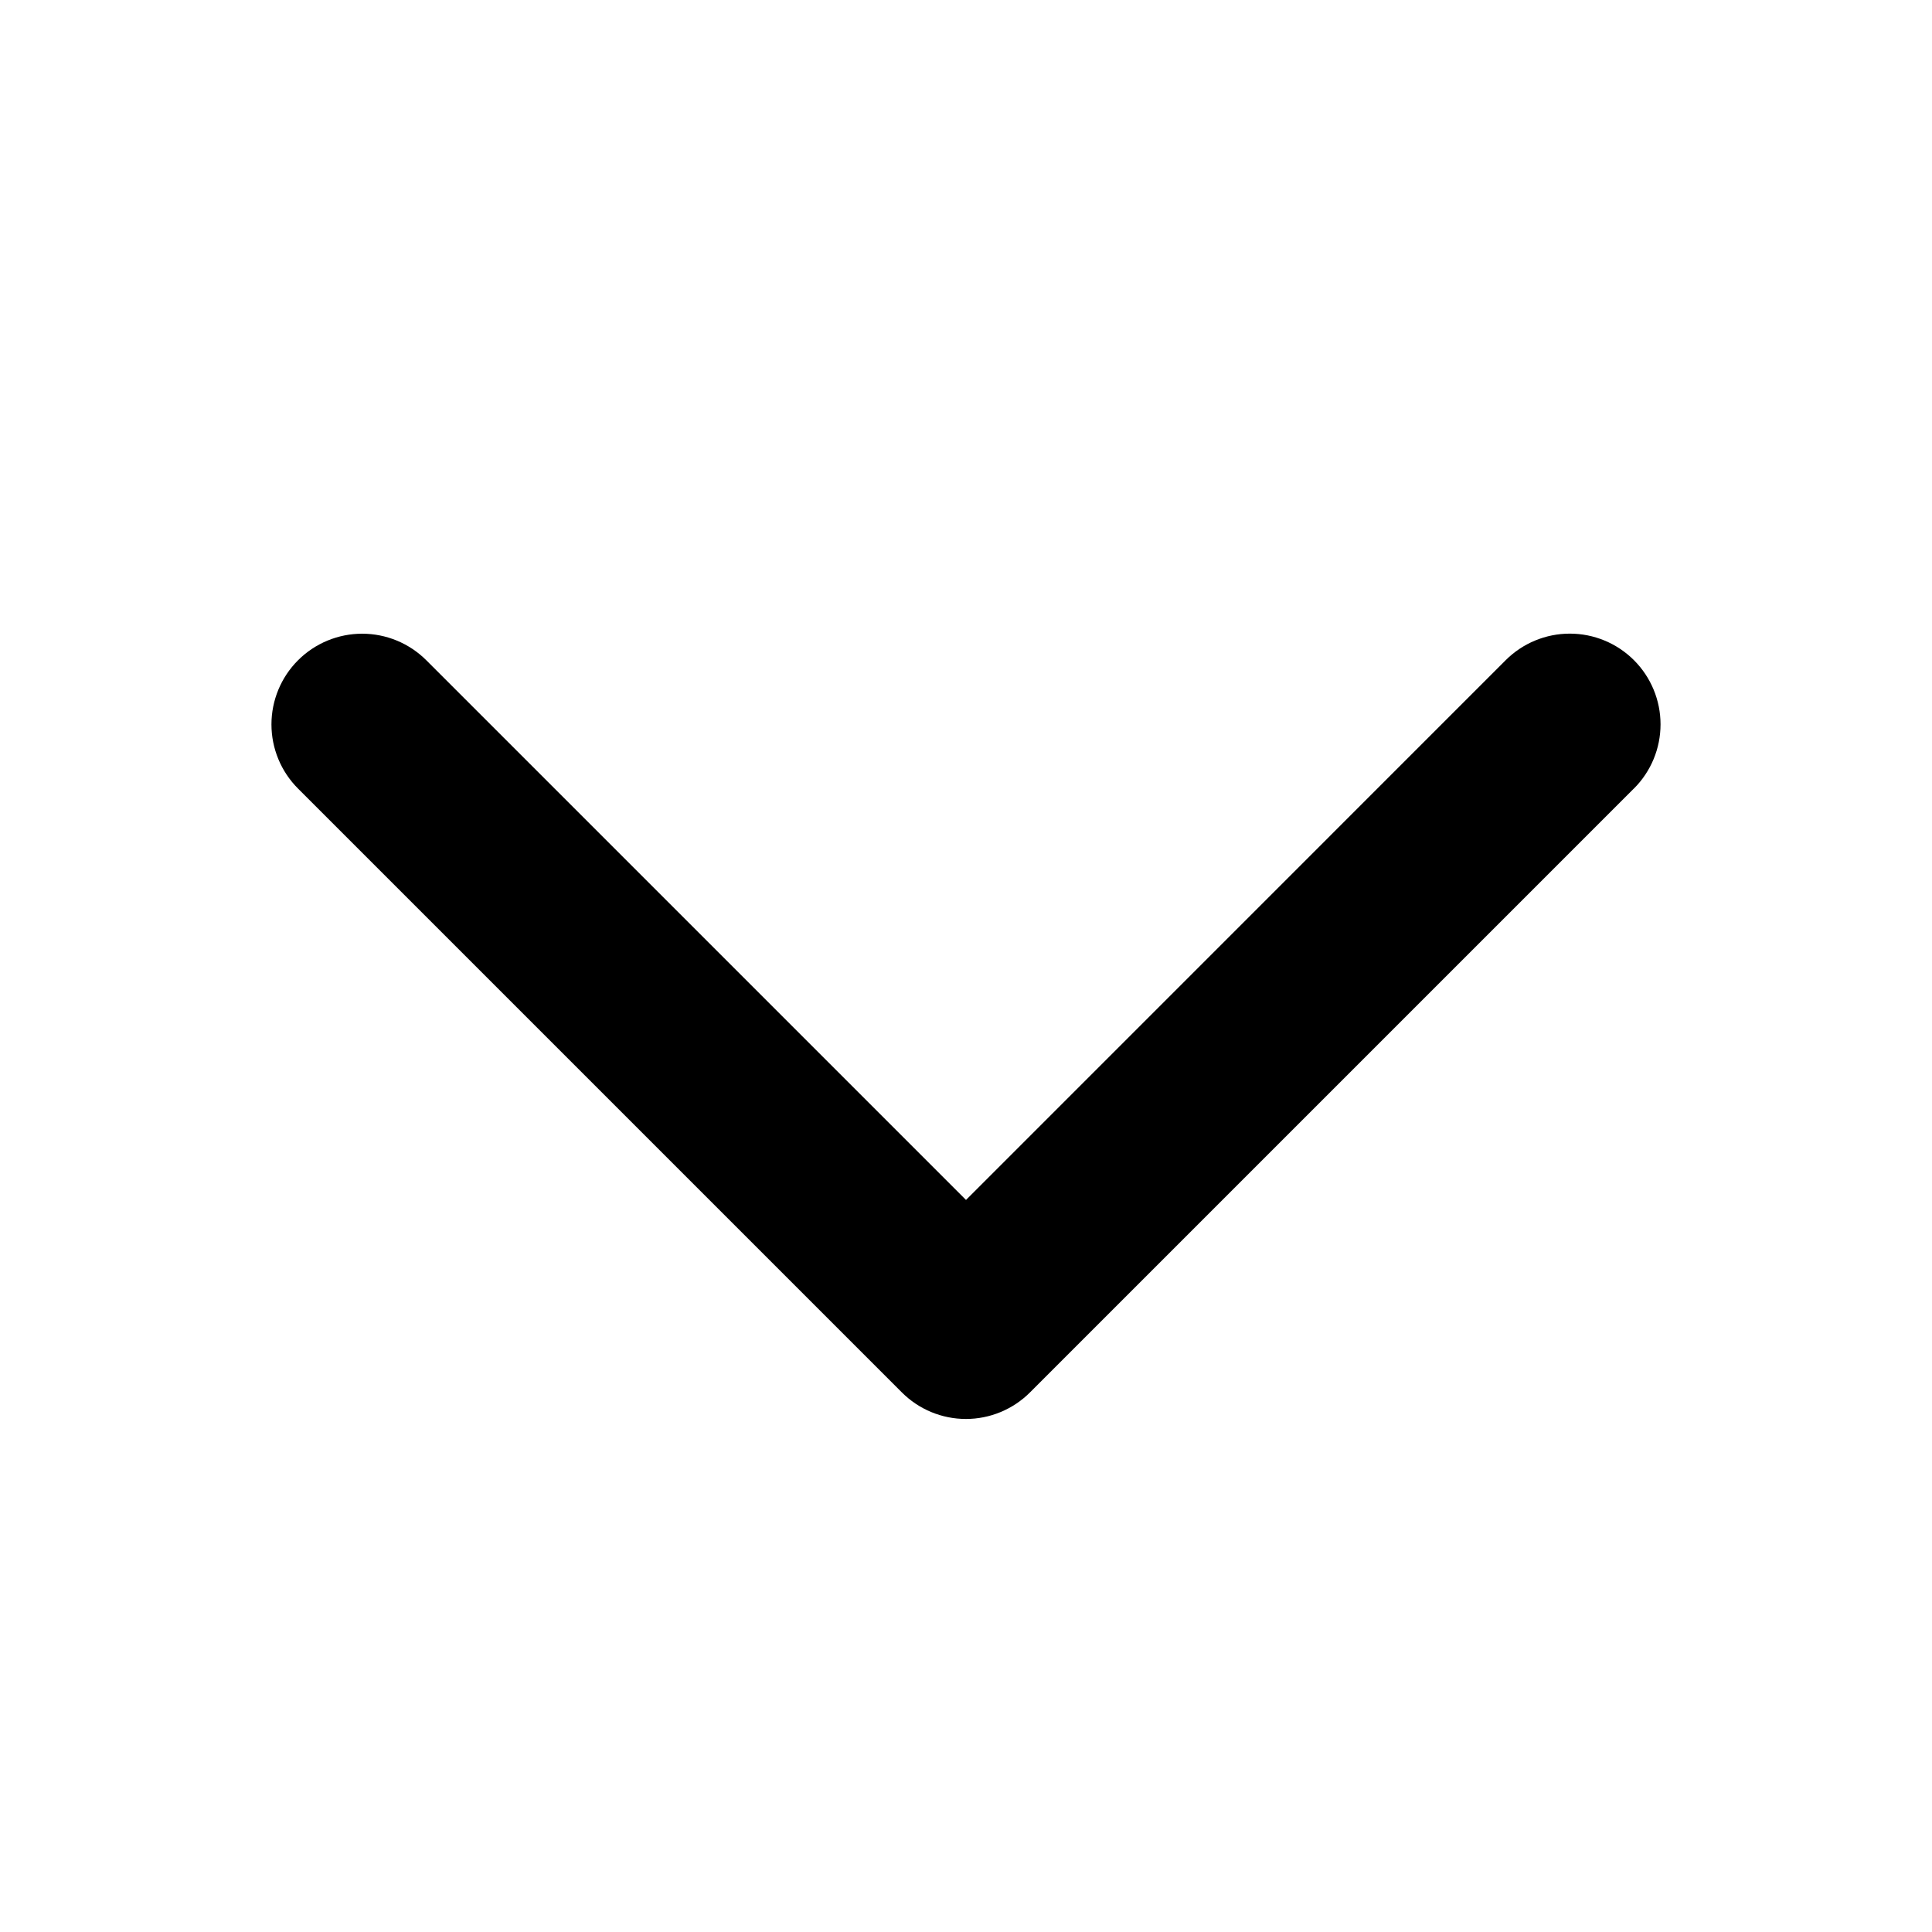 <svg width="256" height="256" viewBox="0 0 256 256" fill="none" xmlns="http://www.w3.org/2000/svg">
<path d="M216.49 104.49L136.49 184.49C135.375 185.609 134.05 186.496 132.591 187.102C131.133 187.708 129.569 188.02 127.99 188.02C126.41 188.02 124.846 187.708 123.388 187.102C121.929 186.496 120.604 185.609 119.49 184.49L39.49 104.49C37.235 102.236 35.969 99.178 35.969 95.99C35.969 92.802 37.235 89.744 39.49 87.49C41.744 85.236 44.801 83.969 47.99 83.969C51.178 83.969 54.235 85.236 56.49 87.49L128 159L199.51 87.48C201.764 85.226 204.821 83.959 208.01 83.959C211.198 83.959 214.255 85.226 216.51 87.48C218.764 89.734 220.03 92.792 220.03 95.98C220.03 99.168 218.764 102.226 216.51 104.48L216.49 104.49Z" fill="black"/>
</svg>

